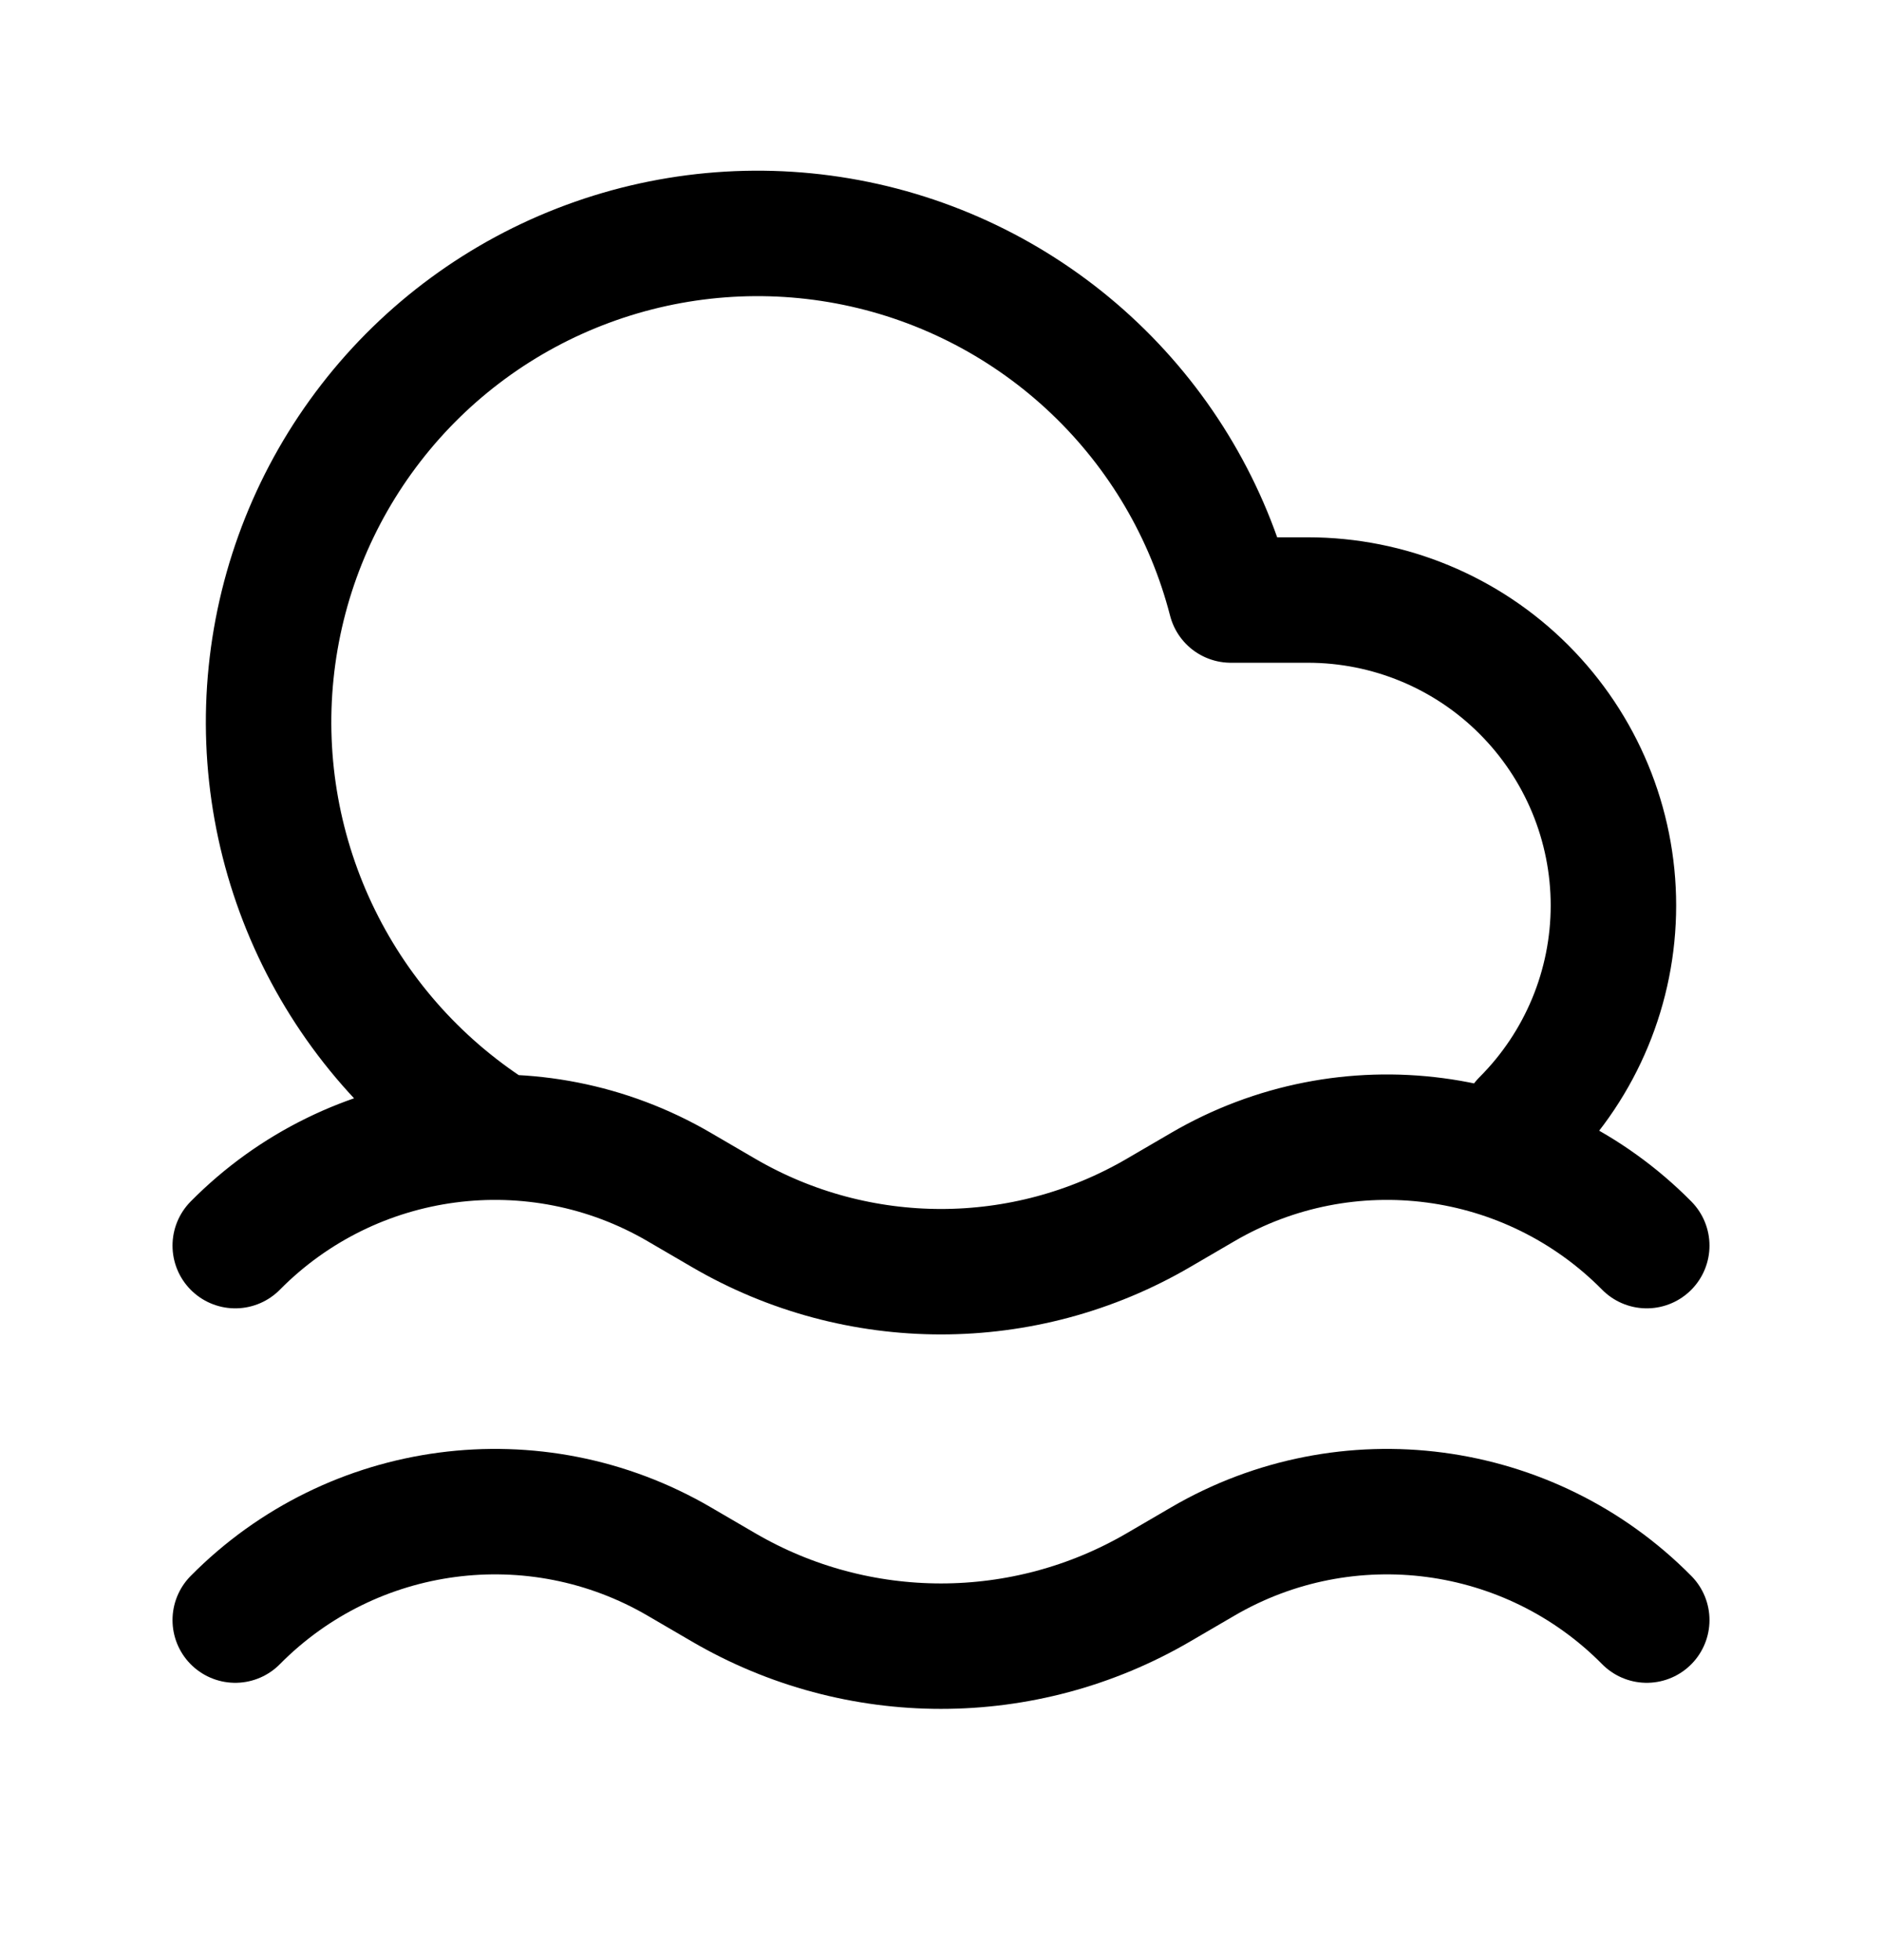 <svg width="24" height="25" viewBox="0 0 24 25" fill="none" xmlns="http://www.w3.org/2000/svg">
<path d="M6.365 14.504C5.375 13.887 4.578 13.006 4.064 11.959C3.55 10.912 3.339 9.742 3.457 8.582C3.575 7.421 4.016 6.317 4.73 5.395C5.443 4.473 6.402 3.769 7.495 3.365C8.589 2.96 9.774 2.87 10.917 3.105C12.059 3.34 13.112 3.891 13.957 4.695C14.802 5.499 15.405 6.523 15.696 7.653H16.678C17.712 7.653 18.703 8.063 19.433 8.794C20.164 9.525 20.575 10.516 20.575 11.549C20.575 12.582 20.164 13.573 19.433 14.304M21 15.887C19.506 14.375 17.175 14.067 15.338 15.14L14.774 15.469C13.061 16.47 10.939 16.47 9.226 15.469L8.662 15.14C6.825 14.067 4.494 14.375 3 15.887M21 20.663C19.506 19.151 17.175 18.843 15.338 19.916L14.774 20.245C13.061 21.246 10.939 21.246 9.226 20.245L8.662 19.916C6.825 18.843 4.494 19.151 3 20.663" stroke="black" stroke-width="1.6" stroke-linecap="round" stroke-linejoin="round"/>
</svg>
